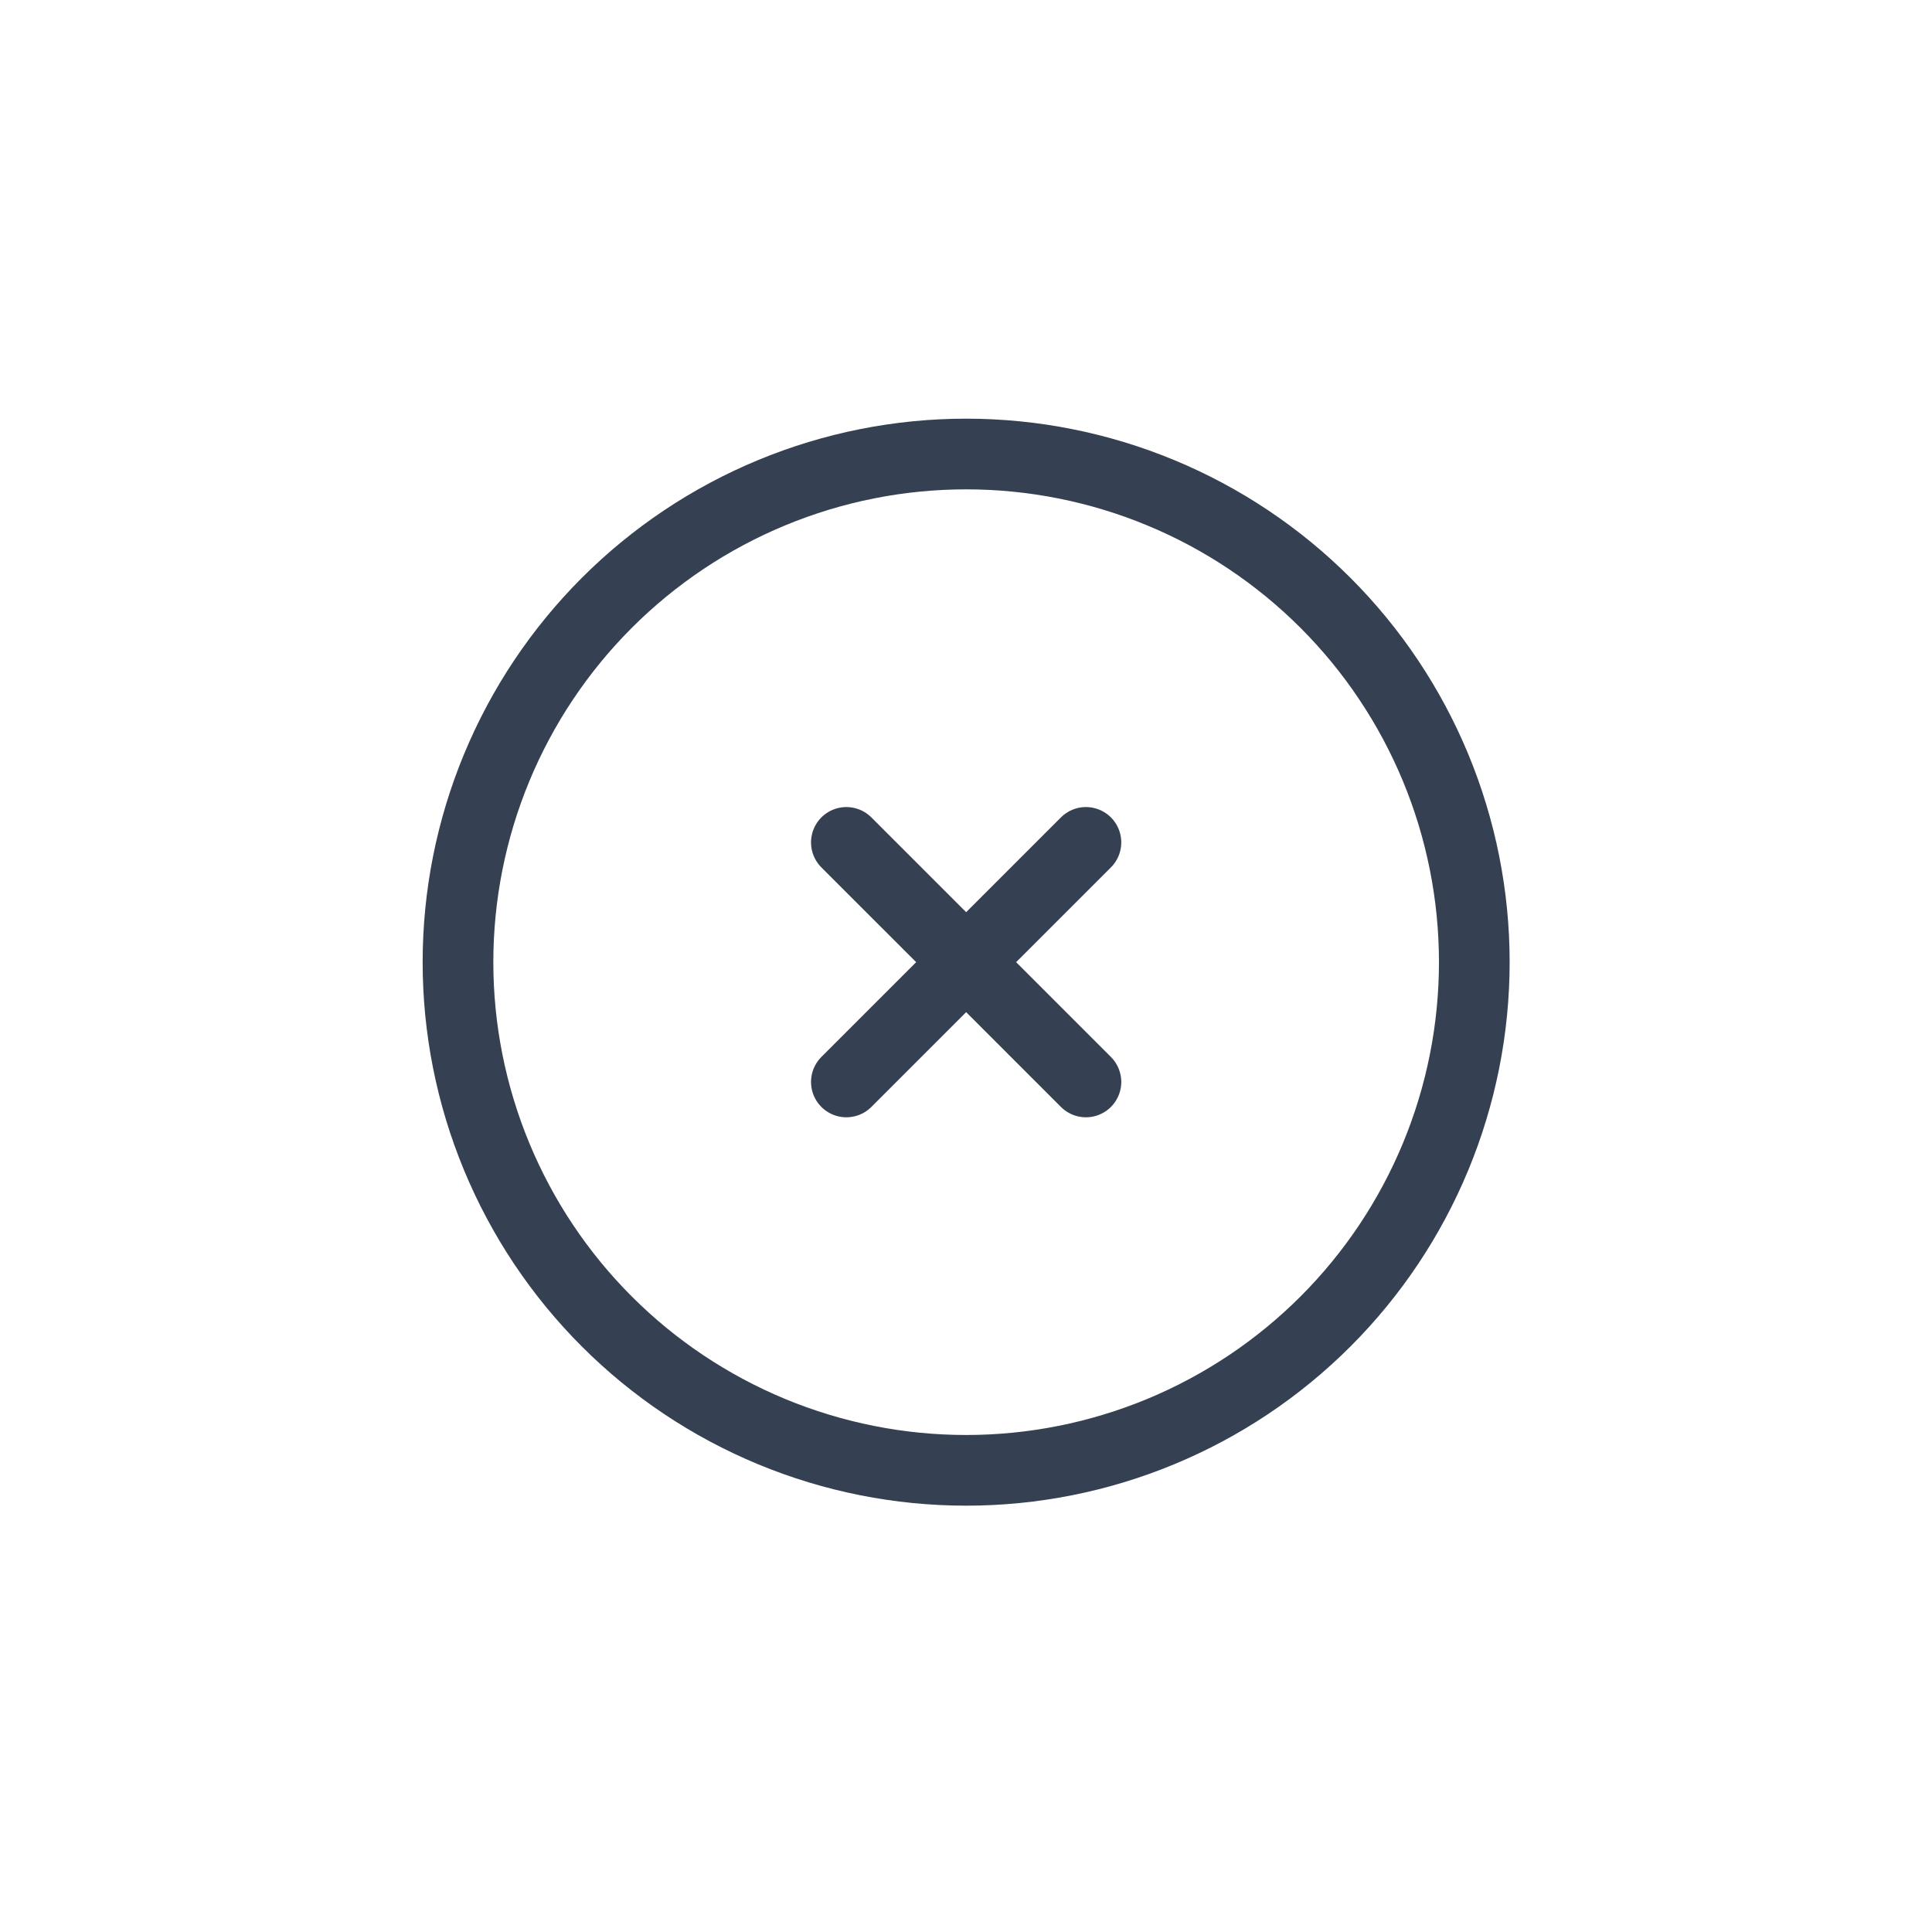 <svg width="164" height="164" viewBox="0 0 164 164" fill="none" xmlns="http://www.w3.org/2000/svg">
<g clip-path="url(#clip0_1225_74)">
<path d="M71.845 91.842L92.18 71.508M71.845 71.508L92.18 91.842M51.511 112.176C55.516 116.182 60.272 119.359 65.505 121.527C70.739 123.695 76.348 124.811 82.012 124.811C87.677 124.811 93.286 123.695 98.52 121.527C103.753 119.359 108.508 116.182 112.514 112.176C116.52 108.171 119.697 103.416 121.865 98.182C124.032 92.949 125.148 87.34 125.148 81.675C125.148 76.01 124.032 70.401 121.865 65.168C119.697 59.934 116.52 55.179 112.514 51.173C108.508 47.168 103.753 43.99 98.52 41.823C93.286 39.655 87.677 38.539 82.012 38.539C76.348 38.539 70.739 39.655 65.505 41.823C60.272 43.99 55.516 47.168 51.511 51.173C47.505 55.179 44.328 59.934 42.16 65.168C39.992 70.401 38.877 76.01 38.877 81.675C38.877 87.34 39.992 92.949 42.16 98.182C44.328 103.416 47.505 108.171 51.511 112.176Z" stroke="#354052" stroke-width="6" stroke-linecap="round" stroke-linejoin="round"/>
</g>
<defs>
<clipPath id="clip0_1225_74">
<rect width="115.029" height="115.029" fill="white" transform="translate(0.675 81.675) rotate(-45)"/>
</clipPath>
</defs>
</svg>

